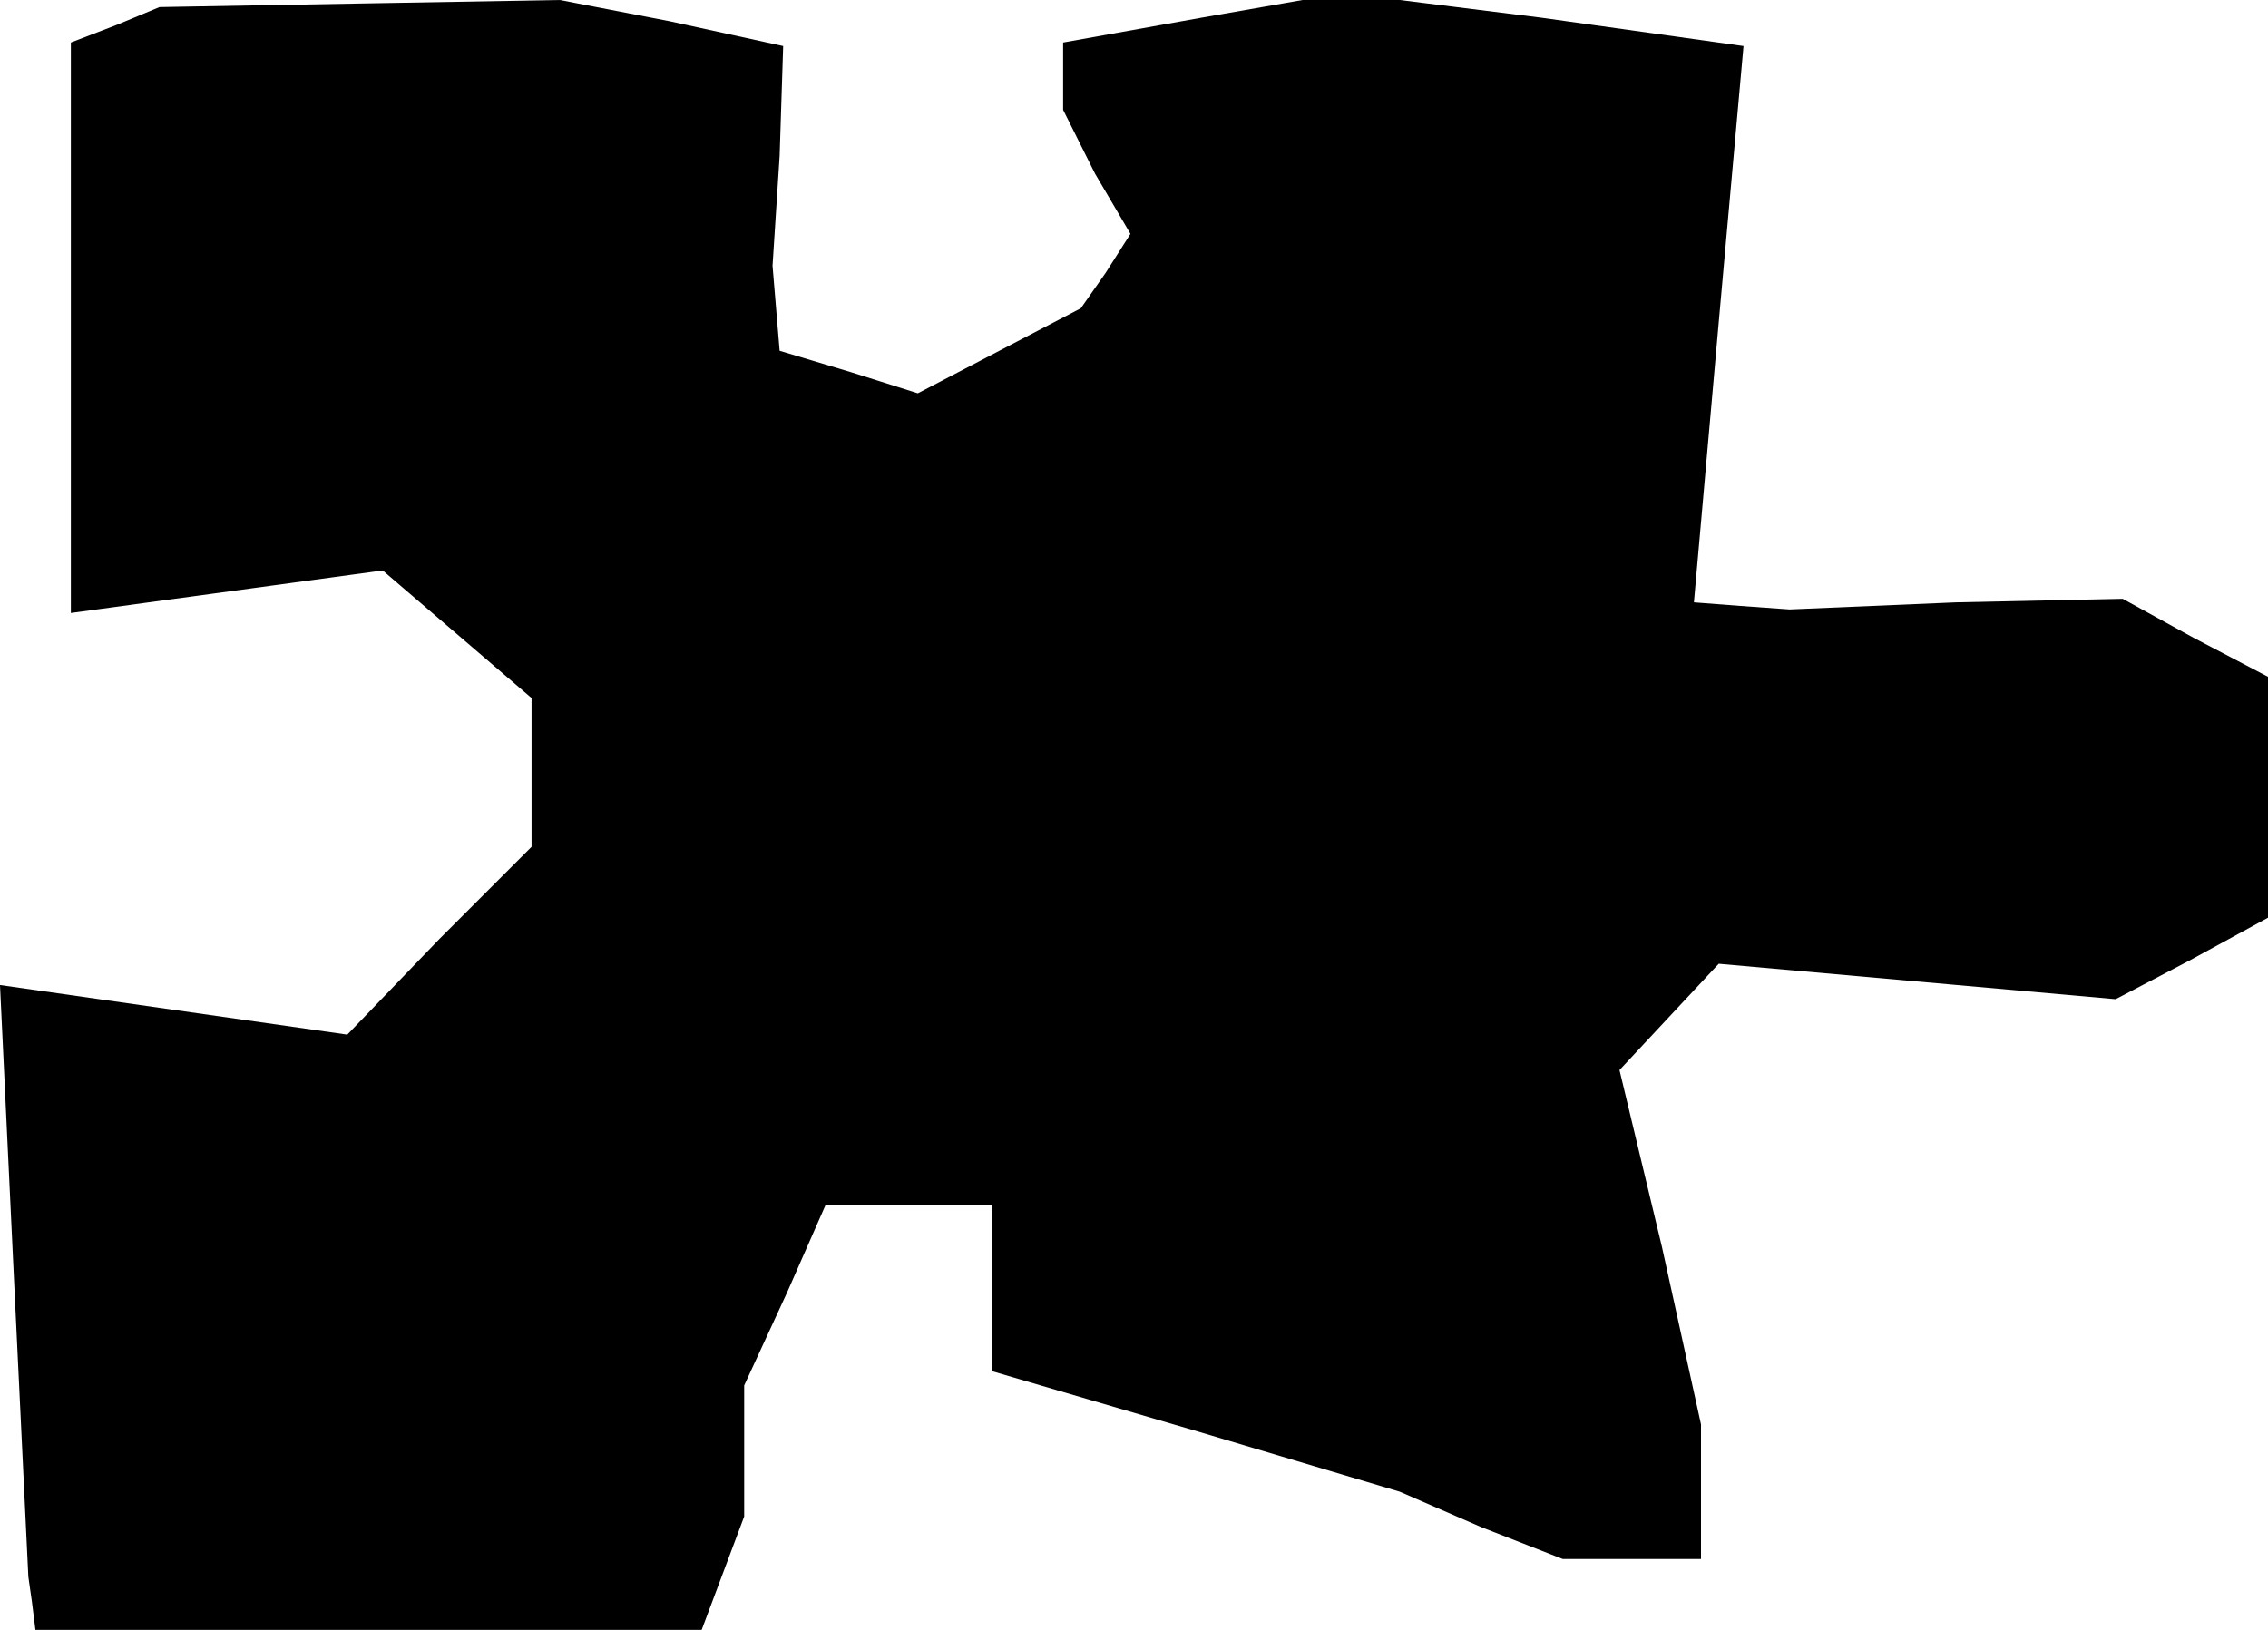 <?xml version="1.0" standalone="no"?>
<!DOCTYPE svg PUBLIC "-//W3C//DTD SVG 20010904//EN"
 "http://www.w3.org/TR/2001/REC-SVG-20010904/DTD/svg10.dtd">
<svg version="1.0" xmlns="http://www.w3.org/2000/svg"
 width="64pt" height="46pt" viewBox="0 0 64 46"
 preserveAspectRatio="xMidYMid meet">
<g transform="translate(0,46) scale(0.1,-0.1)"
fill="#000000" stroke="none">
<path d="M33 453 l-13 -5 0 -80 0 -81 44 6 44 6 21 -18 21 -18 0 -21 0 -21
-26 -26 -26 -27 -49 7 -49 7 4 -84 4 -83 1 -7 1 -8 94 0 94 0 6 16 6 16 0 18
0 19 12 26 11 25 24 0 23 0 0 -24 0 -23 58 -17 57 -17 23 -10 23 -9 19 0 20 0
0 19 0 19 -11 50 -12 50 14 15 14 15 56 -5 56 -5 21 11 22 12 0 34 0 34 -21
11 -20 11 -47 -1 -47 -2 -14 1 -13 1 7 79 7 78 -57 8 -56 7 -40 -7 -39 -7 0
-10 0 -9 9 -18 10 -17 -7 -11 -7 -10 -23 -12 -23 -12 -19 6 -20 6 -1 12 -1 12
2 31 1 31 -32 7 -31 6 -57 -1 -56 -1 -12 -5z"/>
</g>
</svg>

